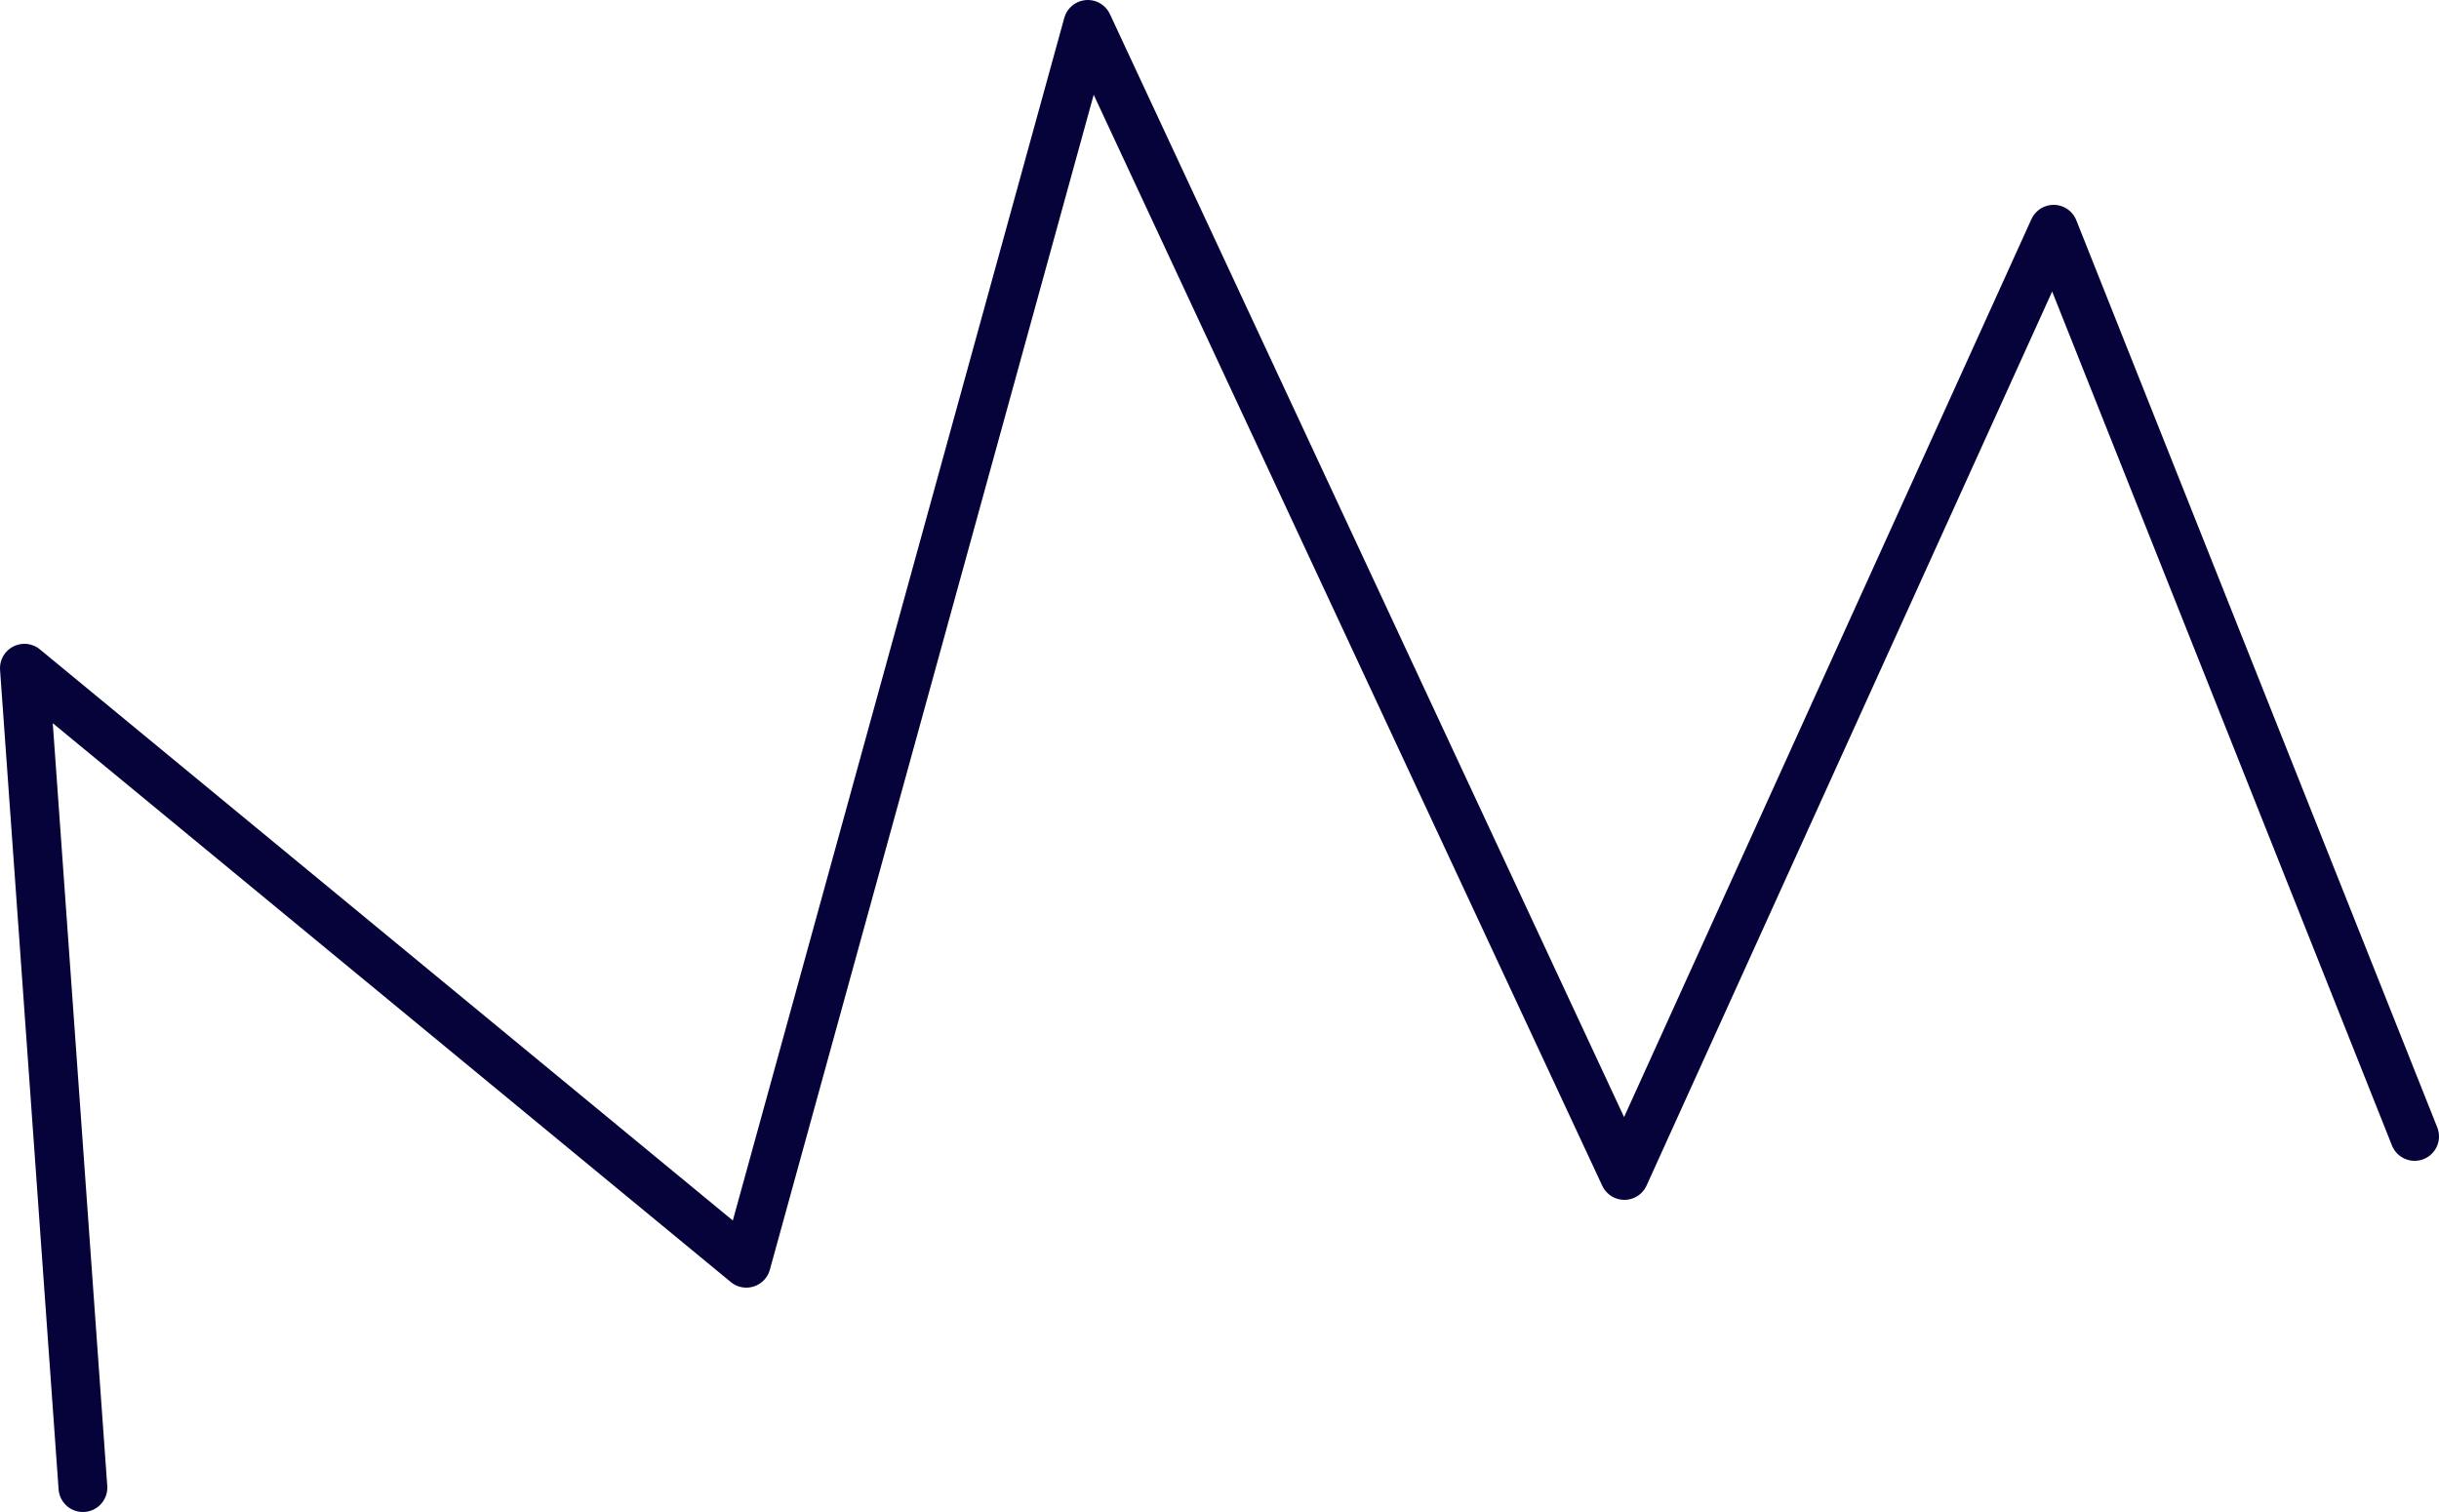 <svg width="100" height="62" viewBox="0 0 100 62" fill="none" xmlns="http://www.w3.org/2000/svg">
<g clip-path="url(#clip0_269_1606)">
<path d="M99 46.6L84.2 9.4L66.6 48.2L44.6 1L30.6 51.8L1 27.4L3.4 61" stroke="#06033A" stroke-width="2" stroke-linecap="round" stroke-linejoin="round"/>
</g>
<defs>
<clipPath id="clip0_269_1606">
<rect width="100" height="62" fill="white"/>
</clipPath>
</defs>
</svg>
